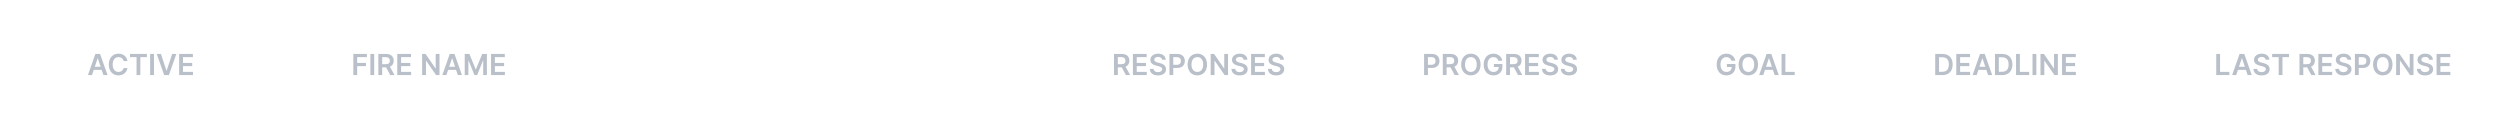 <svg width="1032" height="53" viewBox="0 0 1032 53" fill="none" xmlns="http://www.w3.org/2000/svg">
<rect width="1032" height="53" fill="white"/>
<path d="M37.981 31L38.702 28.848H41.983L42.707 31H44.395L41.318 22.273H39.367L36.294 31H37.981ZM39.128 27.578L40.308 24.062H40.376L41.557 27.578H39.128ZM52.604 25.217C52.336 23.278 50.844 22.153 48.91 22.153C46.63 22.153 44.913 23.815 44.913 26.636C44.913 29.453 46.609 31.119 48.91 31.119C50.985 31.119 52.361 29.777 52.604 28.111L51.011 28.102C50.81 29.125 49.975 29.7 48.931 29.7C47.516 29.7 46.502 28.639 46.502 26.636C46.502 24.668 47.508 23.572 48.935 23.572C49.996 23.572 50.827 24.173 51.011 25.217H52.604ZM53.669 23.598H56.366V31H57.934V23.598H60.632V22.273H53.669V23.598ZM63.555 22.273H61.974V31H63.555V22.273ZM66.435 22.273H64.7L67.773 31H69.724L72.801 22.273H71.062L68.796 29.142H68.706L66.435 22.273ZM73.951 31H79.661V29.675H75.532V27.293H79.333V25.967H75.532V23.598H79.627V22.273H73.951V31Z" fill="#B9C0C9"/>
<path d="M145.861 31H147.442V27.293H151.068V25.967H147.442V23.598H151.452V22.273H145.861V31ZM154.473 22.273H152.892V31H154.473V22.273ZM156.185 31H157.766V27.804H159.377L161.09 31H162.854L160.966 27.54C161.993 27.126 162.534 26.249 162.534 25.064C162.534 23.398 161.461 22.273 159.458 22.273H156.185V31ZM157.766 26.491V23.594H159.215C160.395 23.594 160.924 24.135 160.924 25.064C160.924 25.993 160.395 26.491 159.223 26.491H157.766ZM163.99 31H169.7V29.675H165.571V27.293H169.372V25.967H165.571V23.598H169.666V22.273H163.99V31ZM181.427 22.273H179.855V28.222H179.778L175.67 22.273H174.255V31H175.836V25.055H175.909L180.021 31H181.427V22.273ZM184.271 31L184.991 28.848H188.272L188.996 31H190.684L187.607 22.273H185.656L182.583 31H184.271ZM185.417 27.578L186.597 24.062H186.665L187.846 27.578H185.417ZM191.833 22.273V31H193.35V24.991H193.431L195.843 30.974H196.977L199.389 25.004H199.47V31H200.987V22.273H199.052L196.461 28.597H196.359L193.768 22.273H191.833ZM202.708 31H208.419V29.675H204.289V27.293H208.091V25.967H204.289V23.598H208.385V22.273H202.708V31Z" fill="#B9C0C9"/>
<path d="M459.861 31H461.442V27.804H463.053L464.766 31H466.53L464.642 27.54C465.669 27.126 466.21 26.249 466.21 25.064C466.21 23.398 465.136 22.273 463.134 22.273H459.861V31ZM461.442 26.491V23.594H462.891C464.071 23.594 464.599 24.135 464.599 25.064C464.599 25.993 464.071 26.491 462.899 26.491H461.442ZM467.665 31H473.376V29.675H469.246V27.293H473.048V25.967H469.246V23.598H473.342V22.273H467.665V31ZM479.697 24.672H481.219C481.189 23.197 479.932 22.153 478.074 22.153C476.241 22.153 474.865 23.185 474.869 24.727C474.869 25.98 475.76 26.7 477.196 27.071L478.189 27.327C479.131 27.565 479.753 27.859 479.757 28.537C479.753 29.283 479.045 29.781 478.014 29.781C477.026 29.781 476.259 29.338 476.195 28.422H474.639C474.703 30.156 475.994 31.132 478.027 31.132C480.119 31.132 481.334 30.088 481.338 28.55C481.334 27.037 480.085 26.347 478.773 26.035L477.955 25.831C477.239 25.66 476.463 25.358 476.472 24.629C476.476 23.973 477.064 23.491 478.053 23.491C478.994 23.491 479.616 23.93 479.697 24.672ZM482.748 31H484.328V28.051H485.999C488.015 28.051 489.097 26.841 489.097 25.162C489.097 23.496 488.027 22.273 486.02 22.273H482.748V31ZM484.328 26.751V23.594H485.777C486.962 23.594 487.486 24.233 487.486 25.162C487.486 26.091 486.962 26.751 485.786 26.751H484.328ZM498.268 26.636C498.268 23.815 496.547 22.153 494.259 22.153C491.966 22.153 490.249 23.815 490.249 26.636C490.249 29.453 491.966 31.119 494.259 31.119C496.547 31.119 498.268 29.457 498.268 26.636ZM496.679 26.636C496.679 28.622 495.682 29.7 494.259 29.7C492.839 29.7 491.838 28.622 491.838 26.636C491.838 24.651 492.839 23.572 494.259 23.572C495.682 23.572 496.679 24.651 496.679 26.636ZM506.935 22.273H505.363V28.222H505.286L501.178 22.273H499.763V31H501.344V25.055H501.417L505.529 31H506.935V22.273ZM513.401 24.672H514.922C514.892 23.197 513.635 22.153 511.777 22.153C509.945 22.153 508.568 23.185 508.572 24.727C508.572 25.98 509.463 26.7 510.899 27.071L511.892 27.327C512.834 27.565 513.456 27.859 513.46 28.537C513.456 29.283 512.749 29.781 511.717 29.781C510.729 29.781 509.962 29.338 509.898 28.422H508.342C508.406 30.156 509.697 31.132 511.73 31.132C513.822 31.132 515.037 30.088 515.041 28.55C515.037 27.037 513.788 26.347 512.476 26.035L511.658 25.831C510.942 25.66 510.166 25.358 510.175 24.629C510.179 23.973 510.767 23.491 511.756 23.491C512.697 23.491 513.32 23.93 513.401 24.672ZM516.451 31H522.161V29.675H518.032V27.293H521.833V25.967H518.032V23.598H522.127V22.273H516.451V31ZM528.483 24.672H530.004C529.974 23.197 528.717 22.153 526.859 22.153C525.027 22.153 523.65 23.185 523.654 24.727C523.654 25.98 524.545 26.7 525.981 27.071L526.974 27.327C527.916 27.565 528.538 27.859 528.542 28.537C528.538 29.283 527.831 29.781 526.799 29.781C525.811 29.781 525.044 29.338 524.98 28.422H523.424C523.488 30.156 524.779 31.132 526.812 31.132C528.904 31.132 530.119 30.088 530.123 28.55C530.119 27.037 528.87 26.347 527.558 26.035L526.74 25.831C526.024 25.66 525.248 25.358 525.257 24.629C525.261 23.973 525.849 23.491 526.838 23.491C527.779 23.491 528.402 23.93 528.483 24.672Z" fill="#B9C0C9"/>
<path d="M587.861 31H589.442V28.051H591.112C593.128 28.051 594.21 26.841 594.21 25.162C594.21 23.496 593.141 22.273 591.134 22.273H587.861V31ZM589.442 26.751V23.594H590.891C592.075 23.594 592.599 24.233 592.599 25.162C592.599 26.091 592.075 26.751 590.899 26.751H589.442ZM595.583 31H597.164V27.804H598.775L600.488 31H602.252L600.365 27.54C601.392 27.126 601.933 26.249 601.933 25.064C601.933 23.398 600.859 22.273 598.856 22.273H595.583V31ZM597.164 26.491V23.594H598.613C599.794 23.594 600.322 24.135 600.322 25.064C600.322 25.993 599.794 26.491 598.622 26.491H597.164ZM611.186 26.636C611.186 23.815 609.465 22.153 607.176 22.153C604.884 22.153 603.167 23.815 603.167 26.636C603.167 29.453 604.884 31.119 607.176 31.119C609.465 31.119 611.186 29.457 611.186 26.636ZM609.597 26.636C609.597 28.622 608.6 29.7 607.176 29.7C605.757 29.7 604.756 28.622 604.756 26.636C604.756 24.651 605.757 23.572 607.176 23.572C608.6 23.572 609.597 24.651 609.597 26.636ZM618.528 25.06H620.138C619.87 23.347 618.387 22.153 616.457 22.153C614.173 22.153 612.46 23.832 612.46 26.645C612.46 29.406 614.096 31.119 616.504 31.119C618.664 31.119 620.211 29.73 620.211 27.48V26.432H616.67V27.668H618.681C618.656 28.912 617.825 29.7 616.512 29.7C615.05 29.7 614.049 28.605 614.049 26.628C614.049 24.663 615.067 23.572 616.478 23.572C617.531 23.572 618.246 24.135 618.528 25.06ZM621.74 31H623.321V27.804H624.931L626.645 31H628.409L626.521 27.54C627.548 27.126 628.089 26.249 628.089 25.064C628.089 23.398 627.015 22.273 625.012 22.273H621.74V31ZM623.321 26.491V23.594H624.77C625.95 23.594 626.478 24.135 626.478 25.064C626.478 25.993 625.95 26.491 624.778 26.491H623.321ZM629.544 31H635.255V29.675H631.125V27.293H634.926V25.967H631.125V23.598H635.221V22.273H629.544V31ZM641.576 24.672H643.098C643.068 23.197 641.811 22.153 639.953 22.153C638.12 22.153 636.744 23.185 636.748 24.727C636.748 25.98 637.639 26.7 639.075 27.071L640.068 27.327C641.01 27.565 641.632 27.859 641.636 28.537C641.632 29.283 640.924 29.781 639.893 29.781C638.904 29.781 638.137 29.338 638.074 28.422H636.518C636.582 30.156 637.873 31.132 639.906 31.132C641.998 31.132 643.213 30.088 643.217 28.55C643.213 27.037 641.964 26.347 640.652 26.035L639.833 25.831C639.118 25.66 638.342 25.358 638.35 24.629C638.355 23.973 638.943 23.491 639.931 23.491C640.873 23.491 641.495 23.93 641.576 24.672ZM649.369 24.672H650.891C650.861 23.197 649.604 22.153 647.746 22.153C645.913 22.153 644.537 23.185 644.541 24.727C644.541 25.98 645.432 26.7 646.868 27.071L647.861 27.327C648.803 27.565 649.425 27.859 649.429 28.537C649.425 29.283 648.717 29.781 647.686 29.781C646.697 29.781 645.93 29.338 645.866 28.422H644.311C644.375 30.156 645.666 31.132 647.699 31.132C649.791 31.132 651.006 30.088 651.01 28.55C651.006 27.037 649.757 26.347 648.445 26.035L647.626 25.831C646.911 25.66 646.135 25.358 646.143 24.629C646.148 23.973 646.736 23.491 647.724 23.491C648.666 23.491 649.288 23.93 649.369 24.672Z" fill="#B9C0C9"/>
<path d="M714.707 25.06H716.318C716.05 23.347 714.567 22.153 712.636 22.153C710.352 22.153 708.639 23.832 708.639 26.645C708.639 29.406 710.276 31.119 712.683 31.119C714.844 31.119 716.391 29.73 716.391 27.48V26.432H712.849V27.668H714.861C714.835 28.912 714.004 29.7 712.692 29.7C711.23 29.7 710.229 28.605 710.229 26.628C710.229 24.663 711.247 23.572 712.658 23.572C713.71 23.572 714.426 24.135 714.707 25.06ZM725.718 26.636C725.718 23.815 723.996 22.153 721.708 22.153C719.415 22.153 717.698 23.815 717.698 26.636C717.698 29.453 719.415 31.119 721.708 31.119C723.996 31.119 725.718 29.457 725.718 26.636ZM724.128 26.636C724.128 28.622 723.131 29.7 721.708 29.7C720.289 29.7 719.287 28.622 719.287 26.636C719.287 24.651 720.289 23.572 721.708 23.572C723.131 23.572 724.128 24.651 724.128 26.636ZM727.864 31L728.585 28.848H731.866L732.59 31H734.278L731.201 22.273H729.249L726.177 31H727.864ZM729.011 27.578L730.191 24.062H730.259L731.44 27.578H729.011ZM735.427 31H740.852V29.675H737.008V22.273H735.427V31Z" fill="#B9C0C9"/>
<path d="M801.818 31C804.477 31 806.054 29.355 806.054 26.628C806.054 23.909 804.477 22.273 801.878 22.273H798.861V31H801.818ZM800.442 29.632V23.641H801.788C803.561 23.641 804.486 24.629 804.486 26.628C804.486 28.635 803.561 29.632 801.741 29.632H800.442ZM807.556 31H813.266V29.675H809.137V27.293H812.938V25.967H809.137V23.598H813.232V22.273H807.556V31ZM815.966 31L816.686 28.848H819.967L820.692 31H822.379L819.303 22.273H817.351L814.278 31H815.966ZM817.112 27.578L818.293 24.062H818.361L819.541 27.578H817.112ZM826.486 31C829.145 31 830.722 29.355 830.722 26.628C830.722 23.909 829.145 22.273 826.546 22.273H823.529V31H826.486ZM825.11 29.632V23.641H826.456C828.229 23.641 829.154 24.629 829.154 26.628C829.154 28.635 828.229 29.632 826.409 29.632H825.11ZM832.224 31H837.649V29.675H833.805V22.273H832.224V31ZM840.602 22.273H839.021V31H840.602V22.273ZM849.486 22.273H847.913V28.222H847.837L843.729 22.273H842.314V31H843.895V25.055H843.967L848.08 31H849.486V22.273ZM851.208 31H856.919V29.675H852.789V27.293H856.591V25.967H852.789V23.598H856.885V22.273H851.208V31Z" fill="#B9C0C9"/>
<path d="M914.861 31H920.286V29.675H916.442V22.273H914.861V31ZM923.107 31L923.827 28.848H927.108L927.832 31H929.52L926.443 22.273H924.491L921.419 31H923.107ZM924.253 27.578L925.433 24.062H925.501L926.682 27.578H924.253ZM935.272 24.672H936.793C936.763 23.197 935.506 22.153 933.648 22.153C931.816 22.153 930.439 23.185 930.444 24.727C930.444 25.98 931.334 26.7 932.77 27.071L933.763 27.327C934.705 27.565 935.327 27.859 935.331 28.537C935.327 29.283 934.62 29.781 933.588 29.781C932.6 29.781 931.833 29.338 931.769 28.422H930.213C930.277 30.156 931.569 31.132 933.601 31.132C935.694 31.132 936.908 30.088 936.912 28.55C936.908 27.037 935.659 26.347 934.347 26.035L933.529 25.831C932.813 25.66 932.037 25.358 932.046 24.629C932.05 23.973 932.638 23.491 933.627 23.491C934.569 23.491 935.191 23.93 935.272 24.672ZM937.938 23.598H940.636V31H942.204V23.598H944.901V22.273H937.938V23.598ZM949.22 31H950.801V27.804H952.412L954.125 31H955.889L954.001 27.54C955.028 27.126 955.57 26.249 955.57 25.064C955.57 23.398 954.496 22.273 952.493 22.273H949.22V31ZM950.801 26.491V23.594H952.25C953.43 23.594 953.959 24.135 953.959 25.064C953.959 25.993 953.43 26.491 952.259 26.491H950.801ZM957.025 31H962.735V29.675H958.606V27.293H962.407V25.967H958.606V23.598H962.701V22.273H957.025V31ZM969.057 24.672H970.578C970.548 23.197 969.291 22.153 967.433 22.153C965.601 22.153 964.224 23.185 964.229 24.727C964.229 25.98 965.119 26.7 966.555 27.071L967.548 27.327C968.49 27.565 969.112 27.859 969.116 28.537C969.112 29.283 968.405 29.781 967.374 29.781C966.385 29.781 965.618 29.338 965.554 28.422H963.999C964.062 30.156 965.354 31.132 967.386 31.132C969.479 31.132 970.693 30.088 970.697 28.55C970.693 27.037 969.445 26.347 968.132 26.035L967.314 25.831C966.598 25.66 965.822 25.358 965.831 24.629C965.835 23.973 966.423 23.491 967.412 23.491C968.354 23.491 968.976 23.93 969.057 24.672ZM972.107 31H973.688V28.051H975.358C977.374 28.051 978.456 26.841 978.456 25.162C978.456 23.496 977.387 22.273 975.38 22.273H972.107V31ZM973.688 26.751V23.594H975.137C976.321 23.594 976.846 24.233 976.846 25.162C976.846 26.091 976.321 26.751 975.145 26.751H973.688ZM987.628 26.636C987.628 23.815 985.906 22.153 983.618 22.153C981.325 22.153 979.608 23.815 979.608 26.636C979.608 29.453 981.325 31.119 983.618 31.119C985.906 31.119 987.628 29.457 987.628 26.636ZM986.038 26.636C986.038 28.622 985.041 29.7 983.618 29.7C982.199 29.7 981.197 28.622 981.197 26.636C981.197 24.651 982.199 23.572 983.618 23.572C985.041 23.572 986.038 24.651 986.038 26.636ZM996.294 22.273H994.722V28.222H994.645L990.537 22.273H989.123V31H990.703V25.055H990.776L994.888 31H996.294V22.273ZM1002.76 24.672H1004.28C1004.25 23.197 1002.99 22.153 1001.14 22.153C999.304 22.153 997.928 23.185 997.932 24.727C997.932 25.98 998.822 26.7 1000.26 27.071L1001.25 27.327C1002.19 27.565 1002.82 27.859 1002.82 28.537C1002.82 29.283 1002.11 29.781 1001.08 29.781C1000.09 29.781 999.321 29.338 999.257 28.422H997.702C997.766 30.156 999.057 31.132 1001.09 31.132C1003.18 31.132 1004.4 30.088 1004.4 28.55C1004.4 27.037 1003.15 26.347 1001.84 26.035L1001.02 25.831C1000.3 25.66 999.526 25.358 999.534 24.629C999.538 23.973 1000.13 23.491 1001.12 23.491C1002.06 23.491 1002.68 23.93 1002.76 24.672ZM1005.81 31H1011.52V29.675H1007.39V27.293H1011.19V25.967H1007.39V23.598H1011.49V22.273H1005.81V31Z" fill="#B9C0C9"/>
</svg>
